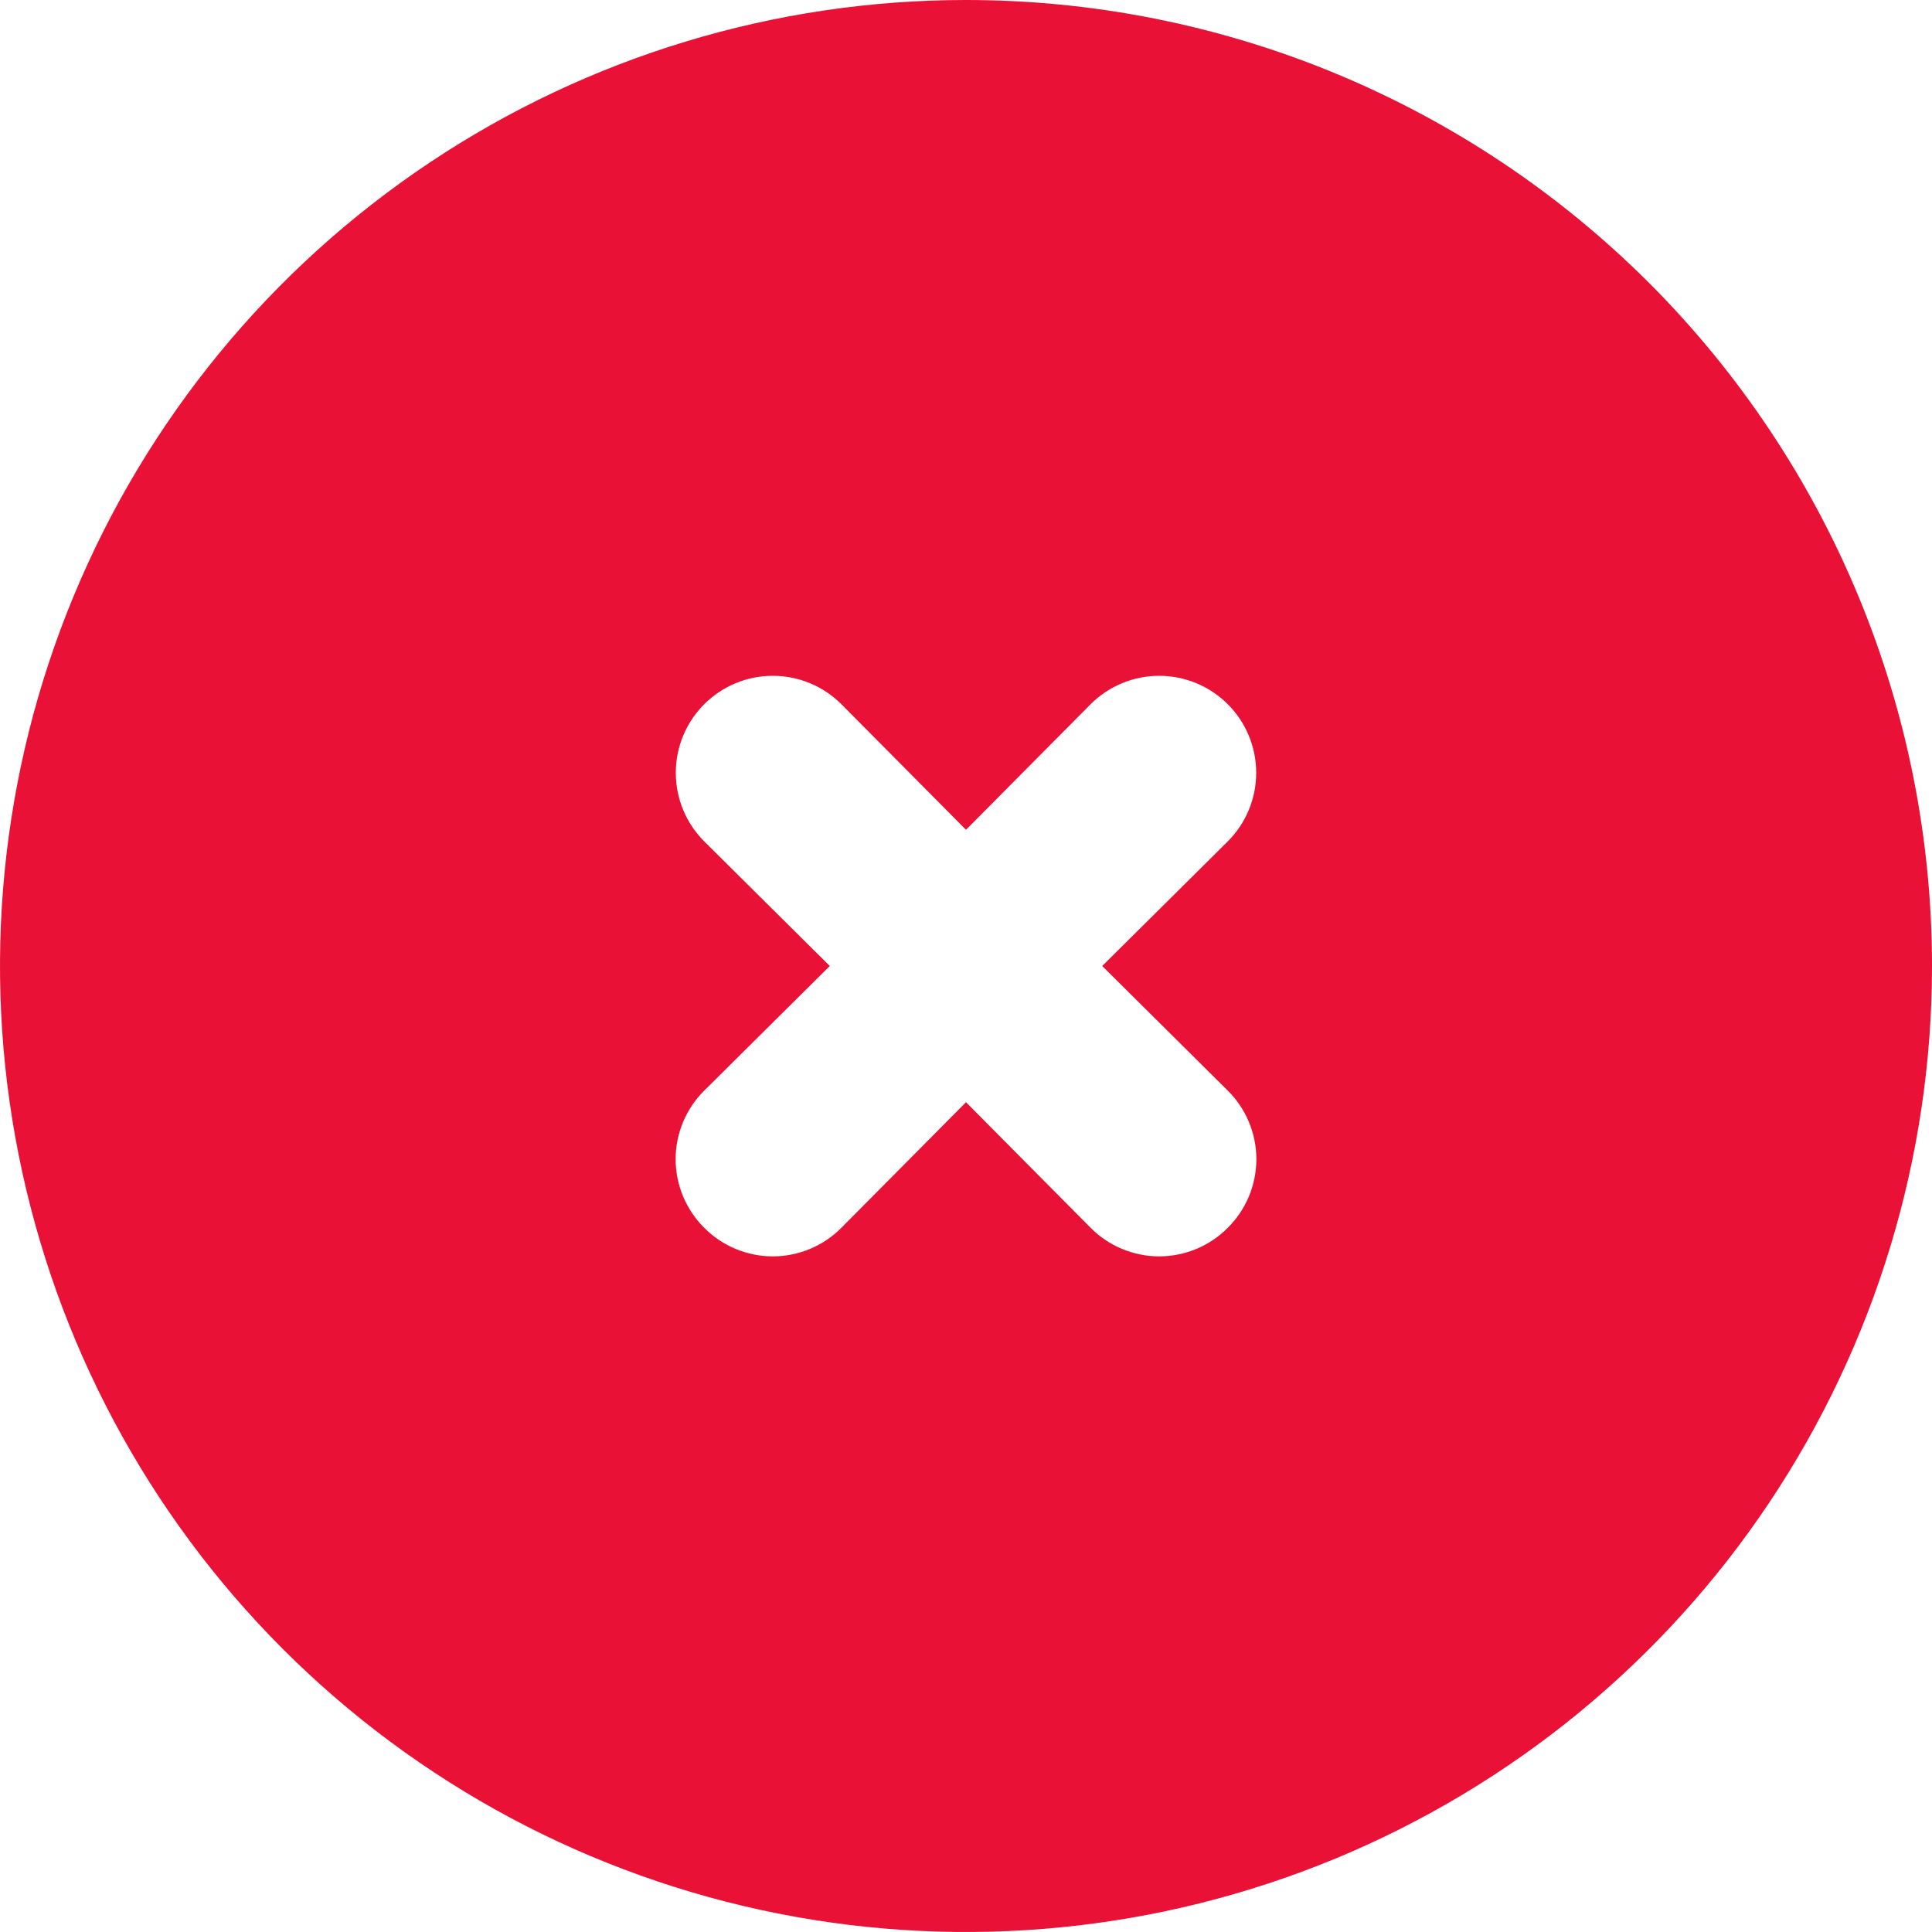 <svg width="54" height="54" viewBox="0 0 54 54" fill="none" xmlns="http://www.w3.org/2000/svg">
<path d="M27 0C21.66 0 16.44 1.584 12 4.55C7.559 7.517 4.099 11.734 2.055 16.668C0.012 21.601 -0.523 27.03 0.519 32.267C1.561 37.505 4.132 42.316 7.908 46.092C11.684 49.868 16.495 52.439 21.733 53.481C26.97 54.523 32.399 53.988 37.333 51.945C42.266 49.901 46.483 46.441 49.45 42C52.416 37.56 54 32.34 54 27C54 23.454 53.302 19.943 51.945 16.668C50.588 13.392 48.599 10.415 46.092 7.908C43.585 5.401 40.608 3.412 37.333 2.055C34.057 0.698 30.546 0 27 0ZM34.317 30.483C34.57 30.734 34.771 31.033 34.908 31.362C35.045 31.691 35.116 32.044 35.116 32.4C35.116 32.756 35.045 33.109 34.908 33.438C34.771 33.767 34.57 34.066 34.317 34.317C34.066 34.57 33.767 34.771 33.438 34.908C33.109 35.045 32.756 35.116 32.4 35.116C32.044 35.116 31.691 35.045 31.362 34.908C31.033 34.771 30.734 34.57 30.483 34.317L27 30.807L23.517 34.317C23.266 34.57 22.967 34.771 22.638 34.908C22.309 35.045 21.956 35.116 21.6 35.116C21.244 35.116 20.891 35.045 20.562 34.908C20.233 34.771 19.934 34.57 19.683 34.317C19.43 34.066 19.229 33.767 19.092 33.438C18.955 33.109 18.884 32.756 18.884 32.4C18.884 32.044 18.955 31.691 19.092 31.362C19.229 31.033 19.43 30.734 19.683 30.483L23.193 27L19.683 23.517C19.175 23.009 18.889 22.319 18.889 21.6C18.889 20.881 19.175 20.191 19.683 19.683C20.191 19.175 20.881 18.889 21.6 18.889C22.319 18.889 23.009 19.175 23.517 19.683L27 23.193L30.483 19.683C30.991 19.175 31.681 18.889 32.4 18.889C33.119 18.889 33.809 19.175 34.317 19.683C34.825 20.191 35.111 20.881 35.111 21.6C35.111 22.319 34.825 23.009 34.317 23.517L30.807 27L34.317 30.483Z" fill="#E91135"/>
</svg>
